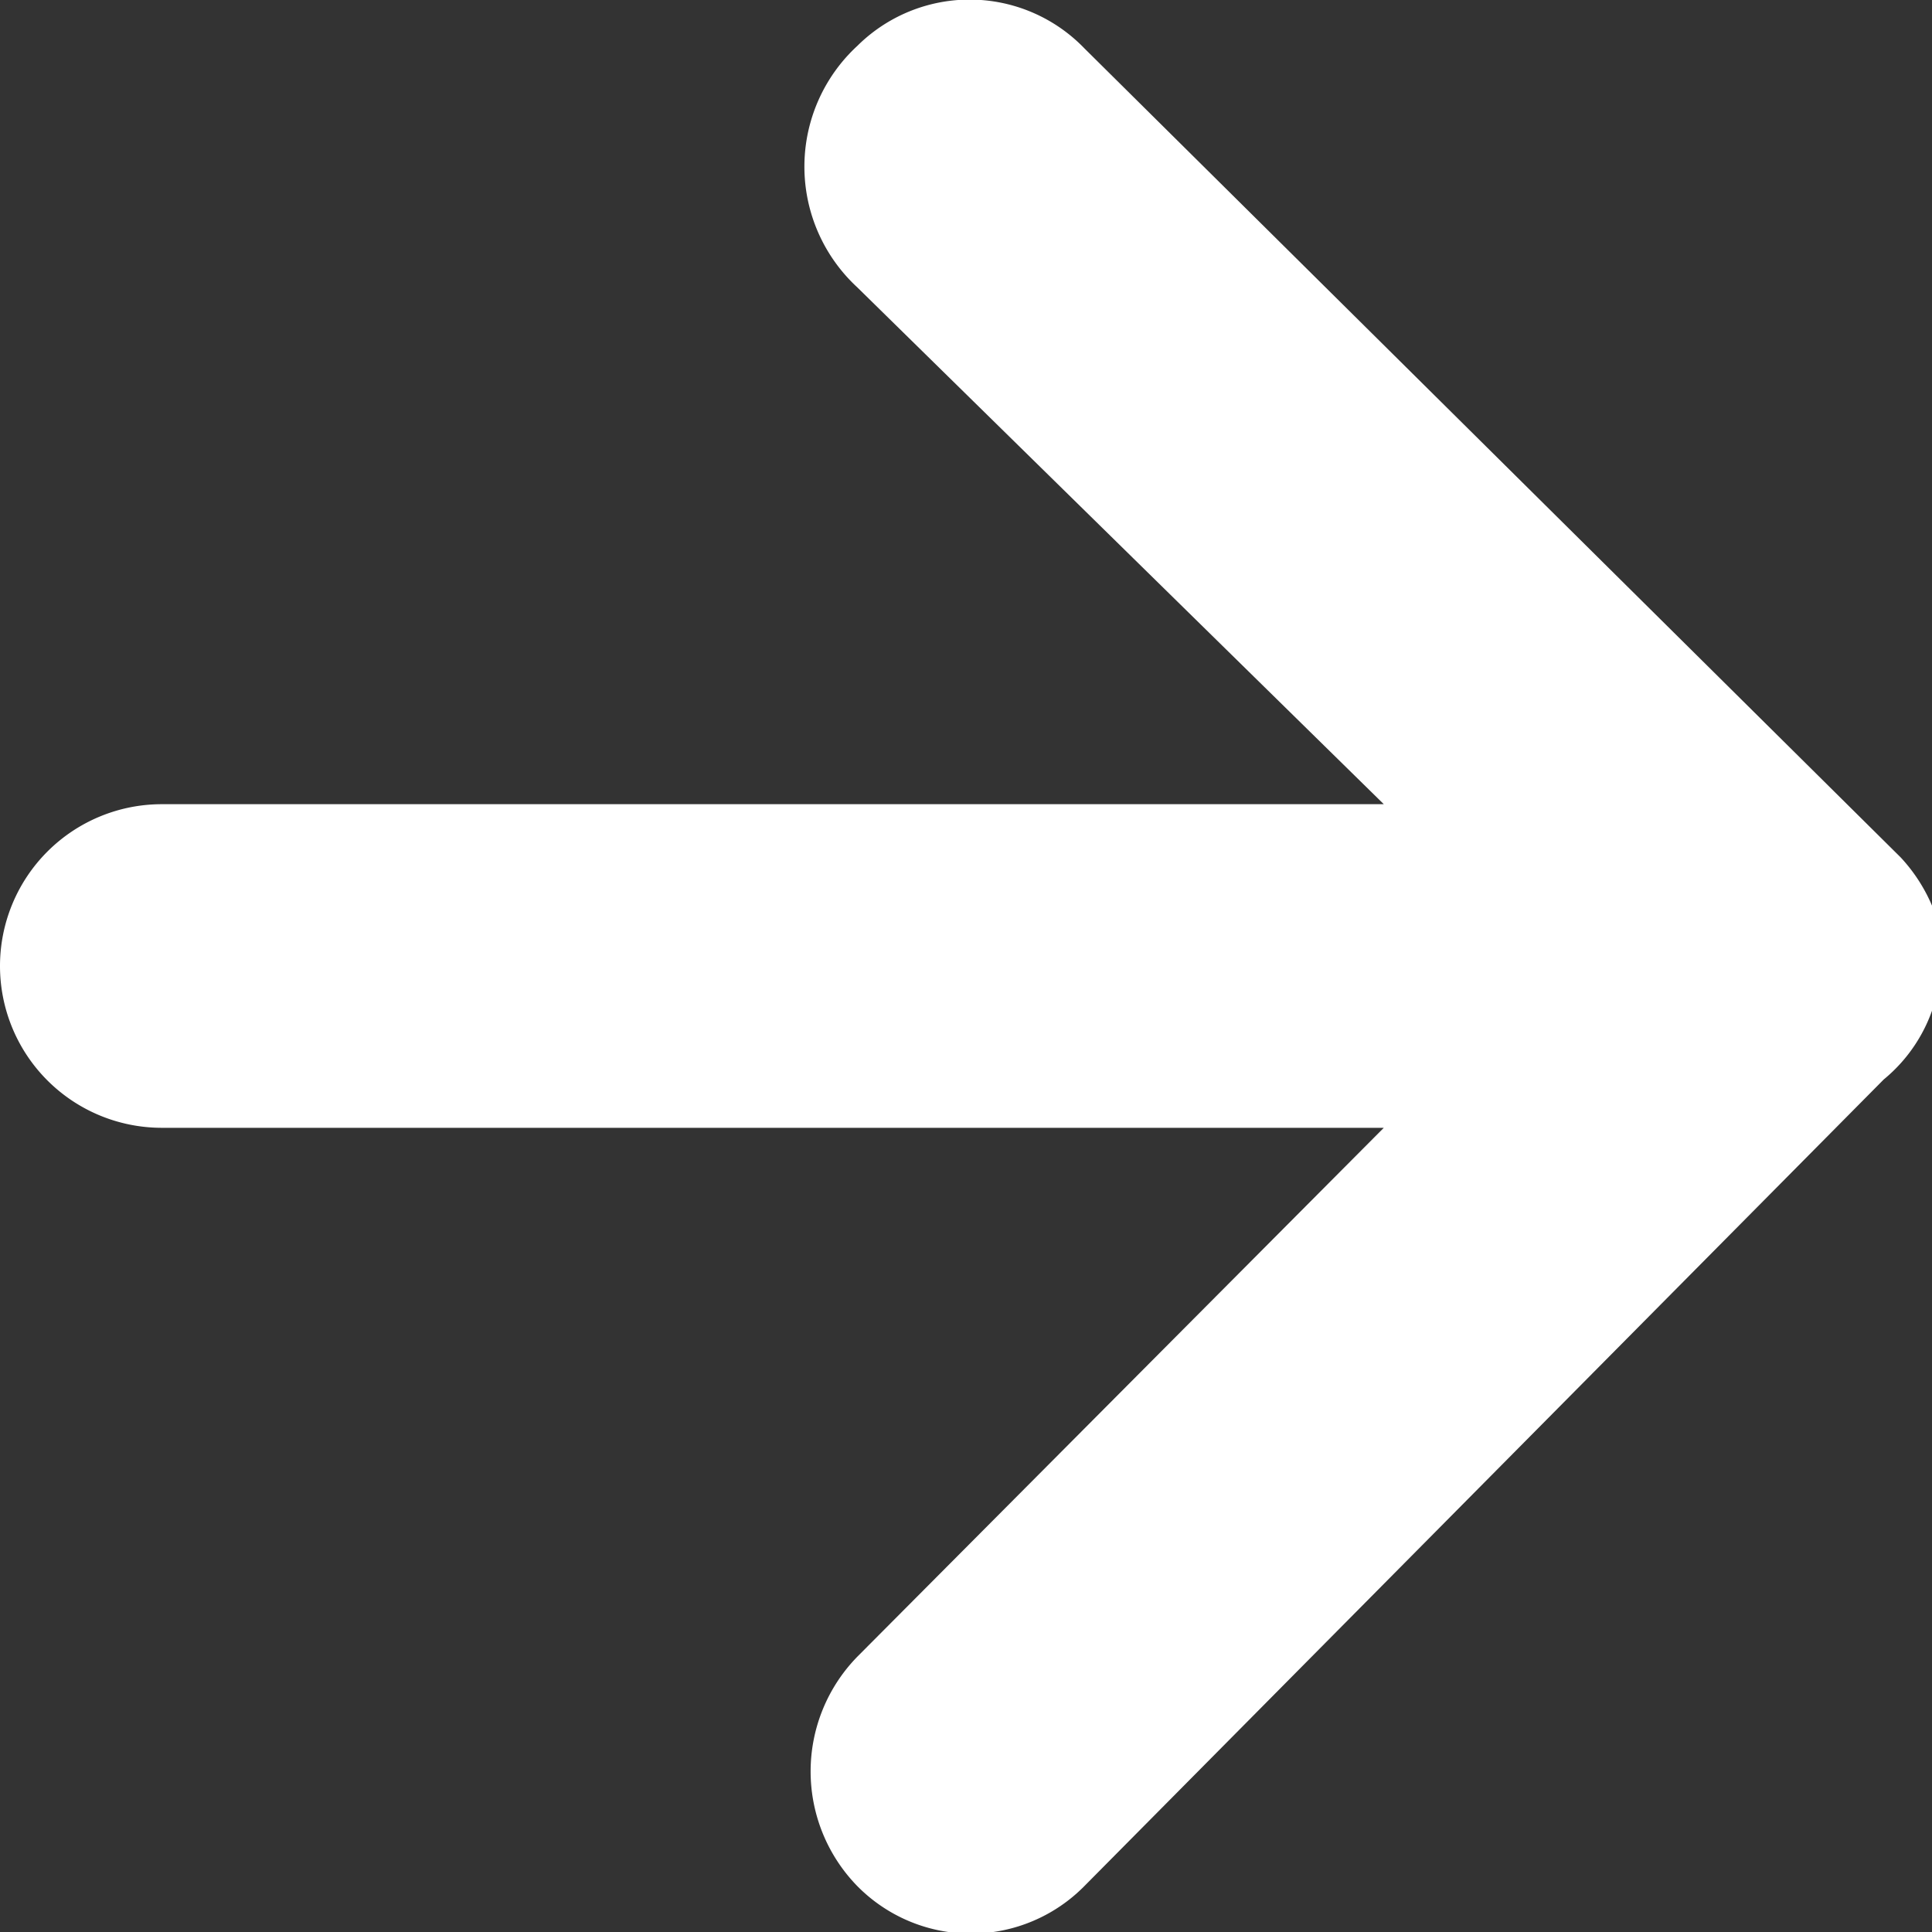 <svg xmlns="http://www.w3.org/2000/svg" viewBox="0 0 8 8"><rect x="0" y="0" width="8" height="8" fill="#333333" stroke="none"/><defs><style>.cls-1{fill:#fff;}</style></defs><g id="レイヤー_2" data-name="レイヤー 2"><g id="レイヤー_1-2" data-name="レイヤー 1"><path class="cls-1" d="M3.55.19a.68.68,0,0,0,0,1L5.73,3.33H.67a.67.67,0,0,0,0,1.34H5.73L3.55,6.86a.68.68,0,0,0,0,.95.66.66,0,0,0,.94,0L7.8,4.47h0v0A.65.65,0,0,0,8,3.75a.69.69,0,0,0-.13-.2s0,0,0,0h0L4.49.2A.66.66,0,0,0,3.55.19Z"/></g></g></svg>